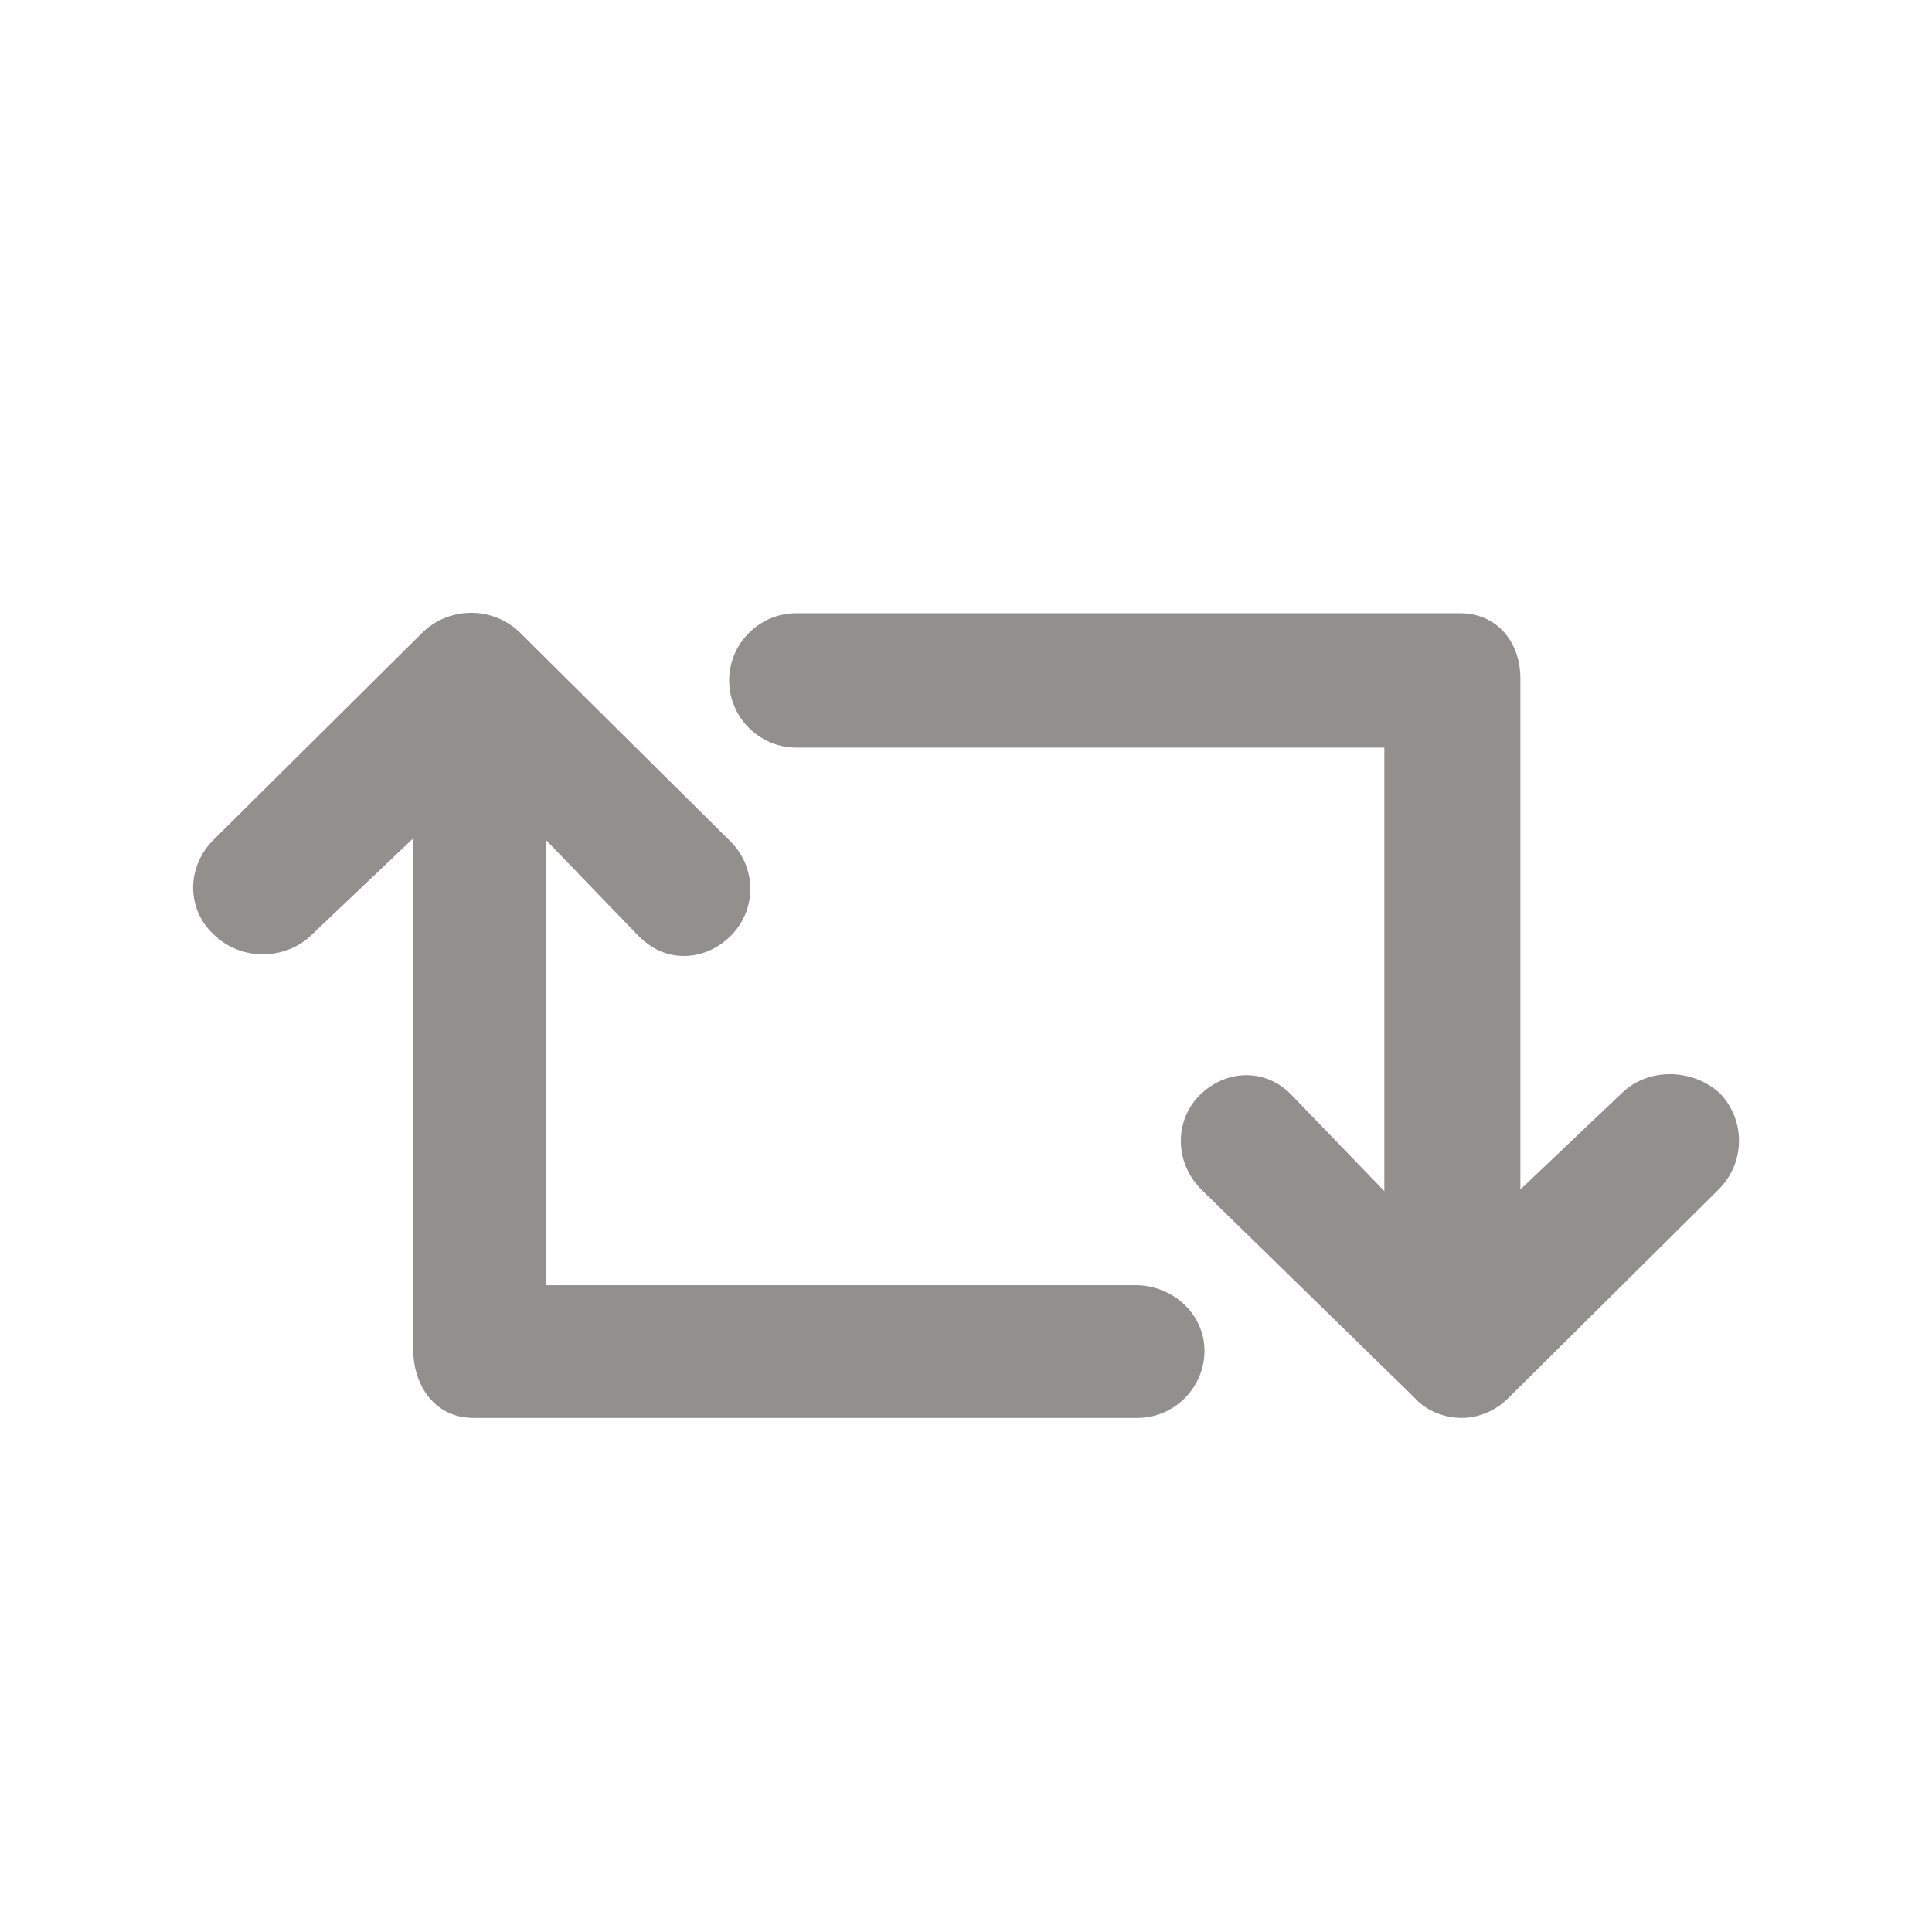 <!-- Generated by IcoMoon.io -->
<svg version="1.1" xmlns="http://www.w3.org/2000/svg" width="40" height="40" viewBox="0 0 40 40">
<title>di-retweet</title>
<path fill="#91908d" d="M35.583 24.626l-4.348 4.313c-0.278 0.278-0.626 0.417-0.974 0.417s-0.73-0.139-0.974-0.417l-4.417-4.313c-0.557-0.557-0.557-1.426-0.035-1.948 0.557-0.557 1.391-0.557 1.913 0l1.913 1.983v-9.183h-12.174c-0.765 0-1.391-0.626-1.391-1.391s0.626-1.391 1.391-1.391h13.739c0.765 0 1.252 0.591 1.252 1.357v10.574l2.087-1.983c0.557-0.557 1.496-0.522 2.052 0 0.522 0.557 0.522 1.426-0.035 1.983zM23.513 26.609h-12.209v-9.217l1.913 1.983c0.278 0.278 0.591 0.417 0.939 0.417s0.696-0.139 0.974-0.417c0.557-0.557 0.522-1.426 0-1.948l-4.383-4.348c-0.557-0.522-1.426-0.522-1.983 0l-4.348 4.313c-0.557 0.557-0.557 1.426 0 1.948 0.557 0.557 1.496 0.557 2.052 0l2.087-1.983v10.574c0 0.765 0.452 1.426 1.252 1.426h13.739c0.765 0 1.391-0.626 1.391-1.391s-0.661-1.357-1.426-1.357z"></path>
</svg>
